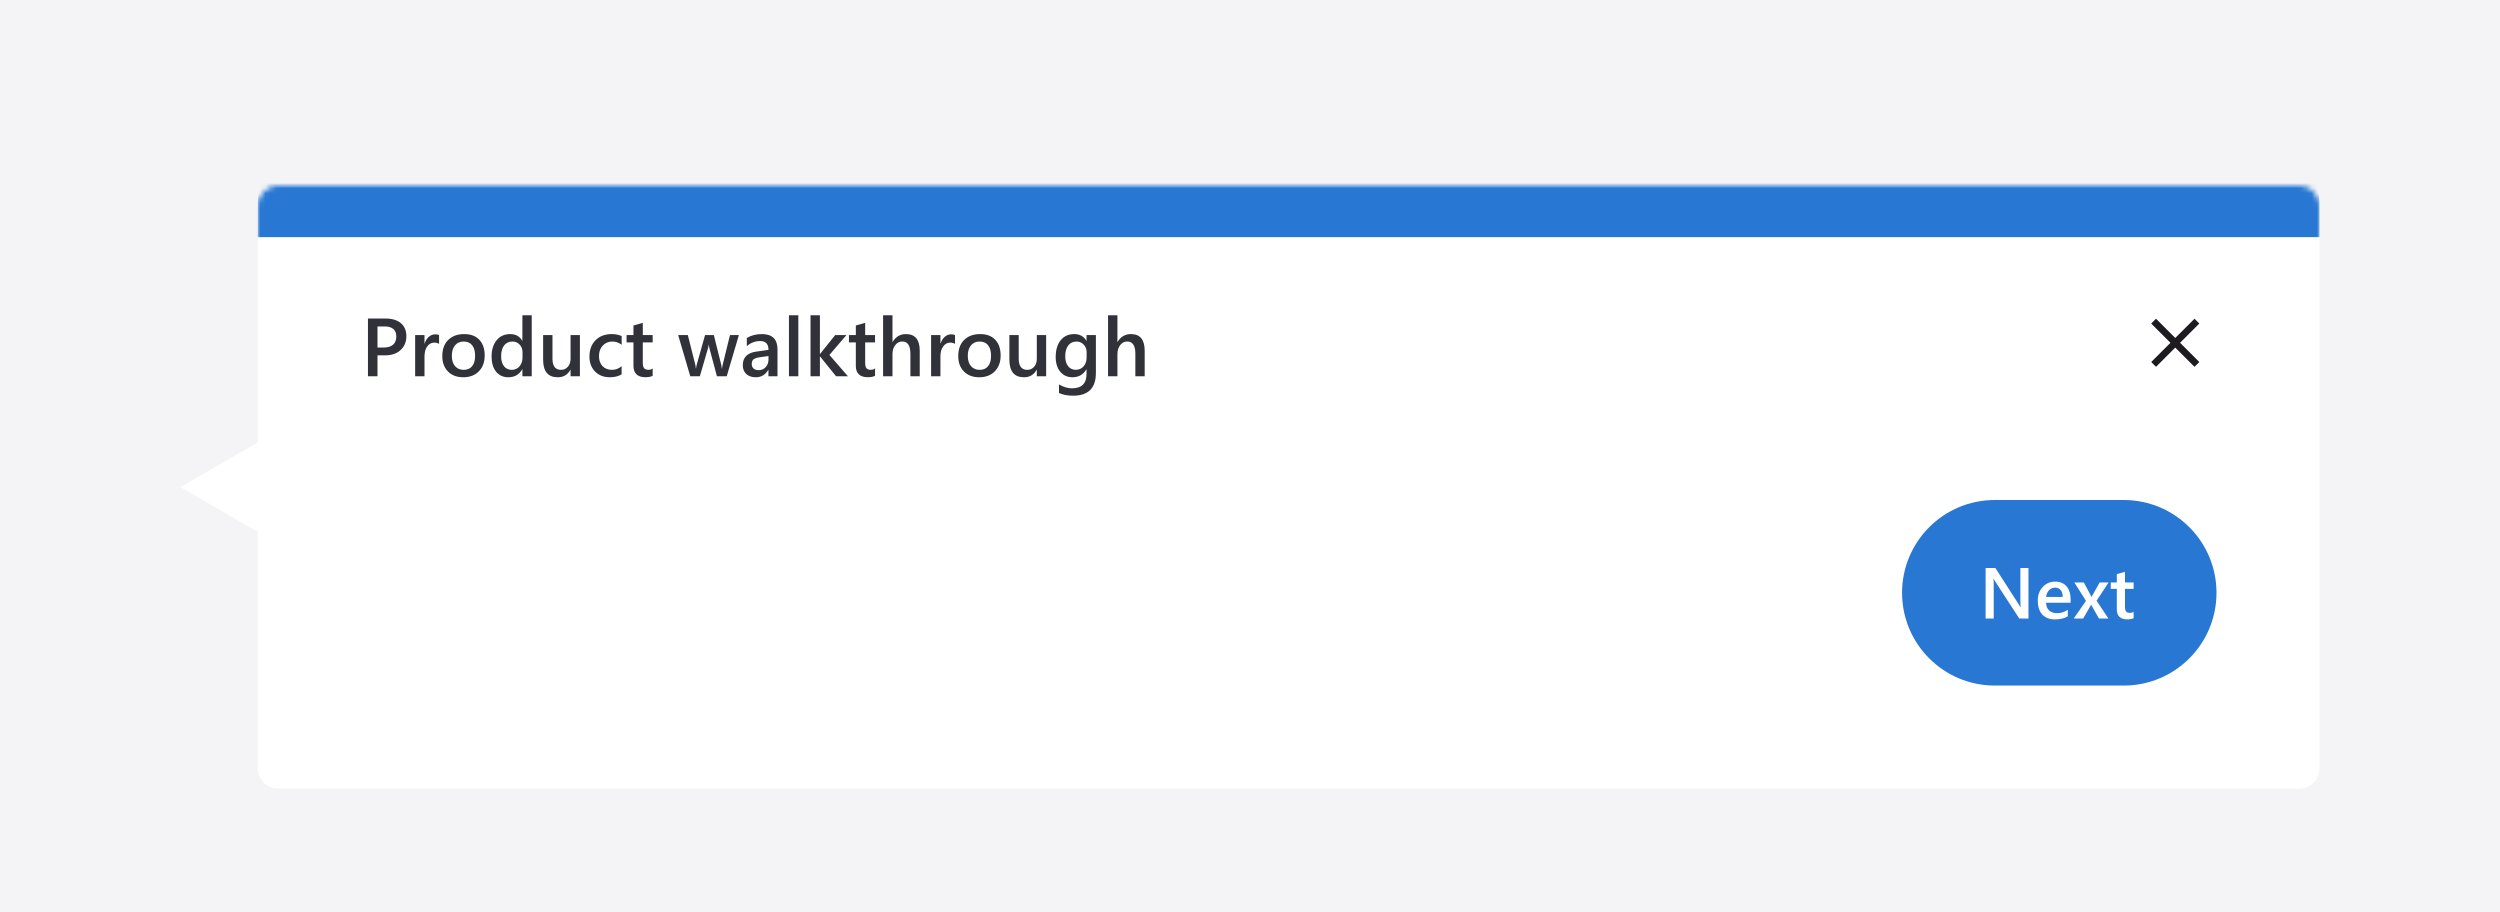 <svg width="485" height="177" viewBox="0 0 485 177" fill="none" xmlns="http://www.w3.org/2000/svg">
<rect width="485" height="177" fill="#F4F4F6"/>
<g filter="url(#filter0_d_1_871)">
<path d="M35 88.5L50 79.84V97.16L35 88.5Z" fill="white"/>
<mask id="path-2-inside-1_1_871" fill="white">
<path d="M50 34C50 31.791 51.791 30 54 30H446C448.209 30 450 31.791 450 34V143C450 145.209 448.209 147 446 147H54C51.791 147 50 145.209 50 143V34Z"/>
</mask>
<path d="M50 34C50 31.791 51.791 30 54 30H446C448.209 30 450 31.791 450 34V143C450 145.209 448.209 147 446 147H54C51.791 147 50 145.209 50 143V34Z" fill="white"/>
<path d="M50 34C50 26.268 56.268 20 64 20H436C443.732 20 450 26.268 450 34V40C450 40 448.209 40 446 40H54C51.791 40 50 40 50 40V34ZM450 147H50H450ZM50 147V30V147ZM450 30V147V30Z" fill="#2777D3" mask="url(#path-2-inside-1_1_871)"/>
<path d="M73.234 62.938V67H71.383V55.797H74.781C76.068 55.797 77.065 56.096 77.773 56.695C78.482 57.294 78.836 58.138 78.836 59.227C78.836 60.315 78.466 61.206 77.727 61.898C76.987 62.591 75.987 62.938 74.727 62.938H73.234ZM73.234 57.328V61.422H74.438C75.234 61.422 75.841 61.237 76.258 60.867C76.674 60.497 76.883 59.977 76.883 59.305C76.883 57.987 76.117 57.328 74.586 57.328H73.234ZM85.18 60.727C84.961 60.555 84.646 60.469 84.234 60.469C83.698 60.469 83.25 60.711 82.891 61.195C82.531 61.68 82.352 62.339 82.352 63.172V67H80.539V59H82.352V60.648H82.383C82.56 60.086 82.831 59.648 83.195 59.336C83.565 59.018 83.977 58.859 84.43 58.859C84.758 58.859 85.008 58.909 85.18 59.008V60.727ZM89.867 67.188C88.633 67.188 87.646 66.815 86.906 66.07C86.172 65.32 85.805 64.328 85.805 63.094C85.805 61.75 86.188 60.7 86.953 59.945C87.724 59.19 88.76 58.812 90.062 58.812C91.312 58.812 92.287 59.18 92.984 59.914C93.682 60.648 94.031 61.667 94.031 62.969C94.031 64.245 93.654 65.268 92.898 66.039C92.148 66.805 91.138 67.188 89.867 67.188ZM89.953 60.258C89.245 60.258 88.685 60.505 88.273 61C87.862 61.495 87.656 62.177 87.656 63.047C87.656 63.885 87.865 64.547 88.281 65.031C88.698 65.51 89.255 65.75 89.953 65.75C90.667 65.75 91.213 65.513 91.594 65.039C91.979 64.565 92.172 63.891 92.172 63.016C92.172 62.135 91.979 61.456 91.594 60.977C91.213 60.497 90.667 60.258 89.953 60.258ZM103.156 67H101.344V65.641H101.312C100.729 66.672 99.831 67.188 98.617 67.188C97.633 67.188 96.844 66.831 96.25 66.117C95.662 65.398 95.367 64.422 95.367 63.188C95.367 61.865 95.693 60.805 96.344 60.008C97 59.211 97.872 58.812 98.961 58.812C100.039 58.812 100.823 59.245 101.312 60.109H101.344V55.156H103.156V67ZM101.367 63.344V62.297C101.367 61.729 101.182 61.247 100.812 60.852C100.443 60.456 99.971 60.258 99.398 60.258C98.721 60.258 98.188 60.51 97.797 61.016C97.412 61.521 97.219 62.221 97.219 63.117C97.219 63.93 97.404 64.573 97.773 65.047C98.148 65.516 98.651 65.75 99.281 65.75C99.901 65.75 100.404 65.523 100.789 65.07C101.174 64.612 101.367 64.037 101.367 63.344ZM112.5 67H110.688V65.734H110.656C110.13 66.703 109.312 67.188 108.203 67.188C106.312 67.188 105.367 66.052 105.367 63.781V59H107.18V63.594C107.18 65.031 107.734 65.75 108.844 65.75C109.38 65.75 109.82 65.552 110.164 65.156C110.513 64.76 110.688 64.242 110.688 63.602V59H112.5V67ZM120.594 66.633C119.953 67.003 119.195 67.188 118.32 67.188C117.133 67.188 116.174 66.818 115.445 66.078C114.716 65.333 114.352 64.37 114.352 63.188C114.352 61.87 114.742 60.812 115.523 60.016C116.31 59.214 117.359 58.812 118.672 58.812C119.401 58.812 120.044 58.94 120.602 59.195V60.883C120.044 60.466 119.451 60.258 118.82 60.258C118.055 60.258 117.427 60.518 116.938 61.039C116.448 61.555 116.203 62.232 116.203 63.07C116.203 63.898 116.432 64.552 116.891 65.031C117.354 65.51 117.974 65.75 118.75 65.75C119.401 65.75 120.016 65.518 120.594 65.055V66.633ZM126.617 66.914C126.263 67.091 125.797 67.18 125.219 67.18C123.667 67.18 122.891 66.435 122.891 64.945V60.422H121.555V59H122.891V57.148L124.703 56.633V59H126.617V60.422H124.703V64.422C124.703 64.896 124.789 65.234 124.961 65.438C125.133 65.641 125.419 65.742 125.82 65.742C126.128 65.742 126.393 65.654 126.617 65.477V66.914ZM143.344 59L140.984 67H139.086L137.633 61.578C137.576 61.37 137.539 61.135 137.523 60.875H137.492C137.482 61.052 137.435 61.281 137.352 61.562L135.773 67H133.914L131.562 59H133.438L134.891 64.766C134.938 64.938 134.969 65.167 134.984 65.453H135.039C135.055 65.234 135.096 65 135.164 64.75L136.781 59H138.484L139.922 64.789C139.969 64.971 140.003 65.201 140.023 65.477H140.078C140.089 65.284 140.128 65.055 140.195 64.789L141.617 59H143.344ZM150.836 67H149.078V65.75H149.047C148.495 66.708 147.685 67.188 146.617 67.188C145.831 67.188 145.214 66.974 144.766 66.547C144.323 66.12 144.102 65.555 144.102 64.852C144.102 63.341 144.971 62.461 146.711 62.211L149.086 61.875C149.086 60.734 148.544 60.164 147.461 60.164C146.508 60.164 145.648 60.492 144.883 61.148V59.562C145.727 59.062 146.701 58.812 147.805 58.812C149.826 58.812 150.836 59.807 150.836 61.797V67ZM149.086 63.07L147.406 63.305C146.885 63.372 146.492 63.5 146.227 63.688C145.966 63.87 145.836 64.193 145.836 64.656C145.836 64.995 145.956 65.273 146.195 65.492C146.44 65.706 146.766 65.812 147.172 65.812C147.724 65.812 148.18 65.62 148.539 65.234C148.904 64.844 149.086 64.354 149.086 63.766V63.07ZM154.875 67H153.055V55.156H154.875V67ZM164.5 67H162.203L159.094 63.156H159.062V67H157.242V55.156H159.062V62.664H159.094L162.031 59H164.211L160.906 62.859L164.5 67ZM169.758 66.914C169.404 67.091 168.938 67.18 168.359 67.18C166.807 67.18 166.031 66.435 166.031 64.945V60.422H164.695V59H166.031V57.148L167.844 56.633V59H169.758V60.422H167.844V64.422C167.844 64.896 167.93 65.234 168.102 65.438C168.273 65.641 168.56 65.742 168.961 65.742C169.268 65.742 169.534 65.654 169.758 65.477V66.914ZM178.43 67H176.617V62.625C176.617 61.042 176.089 60.25 175.031 60.25C174.5 60.25 174.052 60.479 173.688 60.938C173.323 61.396 173.141 61.982 173.141 62.695V67H171.32V55.156H173.141V60.328H173.172C173.776 59.318 174.641 58.812 175.766 58.812C177.542 58.812 178.43 59.898 178.43 62.07V67ZM185.273 60.727C185.055 60.555 184.74 60.469 184.328 60.469C183.792 60.469 183.344 60.711 182.984 61.195C182.625 61.68 182.445 62.339 182.445 63.172V67H180.633V59H182.445V60.648H182.477C182.654 60.086 182.924 59.648 183.289 59.336C183.659 59.018 184.07 58.859 184.523 58.859C184.852 58.859 185.102 58.909 185.273 59.008V60.727ZM189.961 67.188C188.727 67.188 187.74 66.815 187 66.07C186.266 65.32 185.898 64.328 185.898 63.094C185.898 61.75 186.281 60.7 187.047 59.945C187.818 59.19 188.854 58.812 190.156 58.812C191.406 58.812 192.38 59.18 193.078 59.914C193.776 60.648 194.125 61.667 194.125 62.969C194.125 64.245 193.747 65.268 192.992 66.039C192.242 66.805 191.232 67.188 189.961 67.188ZM190.047 60.258C189.339 60.258 188.779 60.505 188.367 61C187.956 61.495 187.75 62.177 187.75 63.047C187.75 63.885 187.958 64.547 188.375 65.031C188.792 65.51 189.349 65.75 190.047 65.75C190.76 65.75 191.307 65.513 191.688 65.039C192.073 64.565 192.266 63.891 192.266 63.016C192.266 62.135 192.073 61.456 191.688 60.977C191.307 60.497 190.76 60.258 190.047 60.258ZM202.953 67H201.141V65.734H201.109C200.583 66.703 199.766 67.188 198.656 67.188C196.766 67.188 195.82 66.052 195.82 63.781V59H197.633V63.594C197.633 65.031 198.188 65.75 199.297 65.75C199.833 65.75 200.273 65.552 200.617 65.156C200.966 64.76 201.141 64.242 201.141 63.602V59H202.953V67ZM212.602 66.359C212.602 69.297 211.125 70.766 208.172 70.766C207.13 70.766 206.221 70.591 205.445 70.242V68.586C206.32 69.086 207.151 69.336 207.938 69.336C209.839 69.336 210.789 68.401 210.789 66.531V65.656H210.758C210.159 66.677 209.258 67.188 208.055 67.188C207.081 67.188 206.294 66.833 205.695 66.125C205.102 65.412 204.805 64.456 204.805 63.258C204.805 61.898 205.125 60.818 205.766 60.016C206.406 59.214 207.286 58.812 208.406 58.812C209.464 58.812 210.247 59.245 210.758 60.109H210.789V59H212.602V66.359ZM210.805 63.336V62.297C210.805 61.734 210.617 61.255 210.242 60.859C209.872 60.458 209.409 60.258 208.852 60.258C208.164 60.258 207.625 60.513 207.234 61.023C206.849 61.529 206.656 62.237 206.656 63.148C206.656 63.935 206.841 64.565 207.211 65.039C207.586 65.508 208.081 65.742 208.695 65.742C209.32 65.742 209.828 65.518 210.219 65.07C210.609 64.617 210.805 64.039 210.805 63.336ZM222.07 67H220.258V62.625C220.258 61.042 219.729 60.25 218.672 60.25C218.141 60.25 217.693 60.479 217.328 60.938C216.964 61.396 216.781 61.982 216.781 62.695V67H214.961V55.156H216.781V60.328H216.812C217.417 59.318 218.281 58.812 219.406 58.812C221.182 58.812 222.07 59.898 222.07 62.07V67Z" fill="#31313A"/>
<path d="M418.267 65.167L417.333 64.233L421.067 60.5L417.333 56.767L418.267 55.833L422 59.567L425.733 55.833L426.667 56.767L422.933 60.5L426.667 64.233L425.733 65.167L422 61.433L418.267 65.167Z" fill="#1D1B20"/>
<path d="M369 109C369 99.059 377.059 91 387 91H412C421.941 91 430 99.059 430 109V109C430 118.941 421.941 127 412 127H387C377.059 127 369 118.941 369 109V109Z" fill="#2777D3"/>
<path d="M393.522 114H391.745L387.062 106.795C386.944 106.613 386.846 106.424 386.769 106.228H386.728C386.764 106.437 386.782 106.886 386.782 107.574V114H385.21V104.197H387.104L391.629 111.231C391.82 111.523 391.943 111.724 391.998 111.833H392.025C391.98 111.573 391.957 111.133 391.957 110.514V104.197H393.522V114ZM401.705 110.931H396.934C396.952 111.578 397.15 112.077 397.528 112.428C397.911 112.779 398.435 112.954 399.101 112.954C399.848 112.954 400.534 112.731 401.158 112.284V113.562C400.52 113.964 399.677 114.164 398.629 114.164C397.599 114.164 396.79 113.847 396.202 113.214C395.619 112.576 395.327 111.68 395.327 110.527C395.327 109.438 395.648 108.552 396.291 107.868C396.938 107.18 397.74 106.836 398.697 106.836C399.654 106.836 400.395 107.144 400.919 107.759C401.443 108.374 401.705 109.229 401.705 110.322V110.931ZM400.174 109.81C400.169 109.24 400.035 108.798 399.771 108.483C399.506 108.164 399.142 108.005 398.677 108.005C398.221 108.005 397.834 108.171 397.515 108.504C397.2 108.837 397.007 109.272 396.934 109.81H400.174ZM409.067 107L406.736 110.541L409.04 114H407.201L405.971 111.833C405.893 111.701 405.802 111.532 405.697 111.327H405.67C405.652 111.368 405.556 111.537 405.383 111.833L404.132 114H402.3L404.679 110.568L402.423 107H404.269L405.479 109.276C405.57 109.445 405.659 109.618 405.745 109.796H405.766L407.331 107H409.067ZM413.921 113.925C413.611 114.08 413.203 114.157 412.697 114.157C411.339 114.157 410.66 113.506 410.66 112.202V108.244H409.491V107H410.66V105.38L412.246 104.929V107H413.921V108.244H412.246V111.744C412.246 112.159 412.321 112.455 412.472 112.633C412.622 112.811 412.873 112.899 413.224 112.899C413.493 112.899 413.725 112.822 413.921 112.667V113.925Z" fill="white"/>
</g>
<defs>
<filter id="filter0_d_1_871" x="25" y="26" width="435" height="137" filterUnits="userSpaceOnUse" color-interpolation-filters="sRGB">
<feFlood flood-opacity="0" result="BackgroundImageFix"/>
<feColorMatrix in="SourceAlpha" type="matrix" values="0 0 0 0 0 0 0 0 0 0 0 0 0 0 0 0 0 0 127 0" result="hardAlpha"/>
<feOffset dy="6"/>
<feGaussianBlur stdDeviation="5"/>
<feComposite in2="hardAlpha" operator="out"/>
<feColorMatrix type="matrix" values="0 0 0 0 0 0 0 0 0 0 0 0 0 0 0 0 0 0 0.25 0"/>
<feBlend mode="normal" in2="BackgroundImageFix" result="effect1_dropShadow_1_871"/>
<feBlend mode="normal" in="SourceGraphic" in2="effect1_dropShadow_1_871" result="shape"/>
</filter>
</defs>
</svg>
